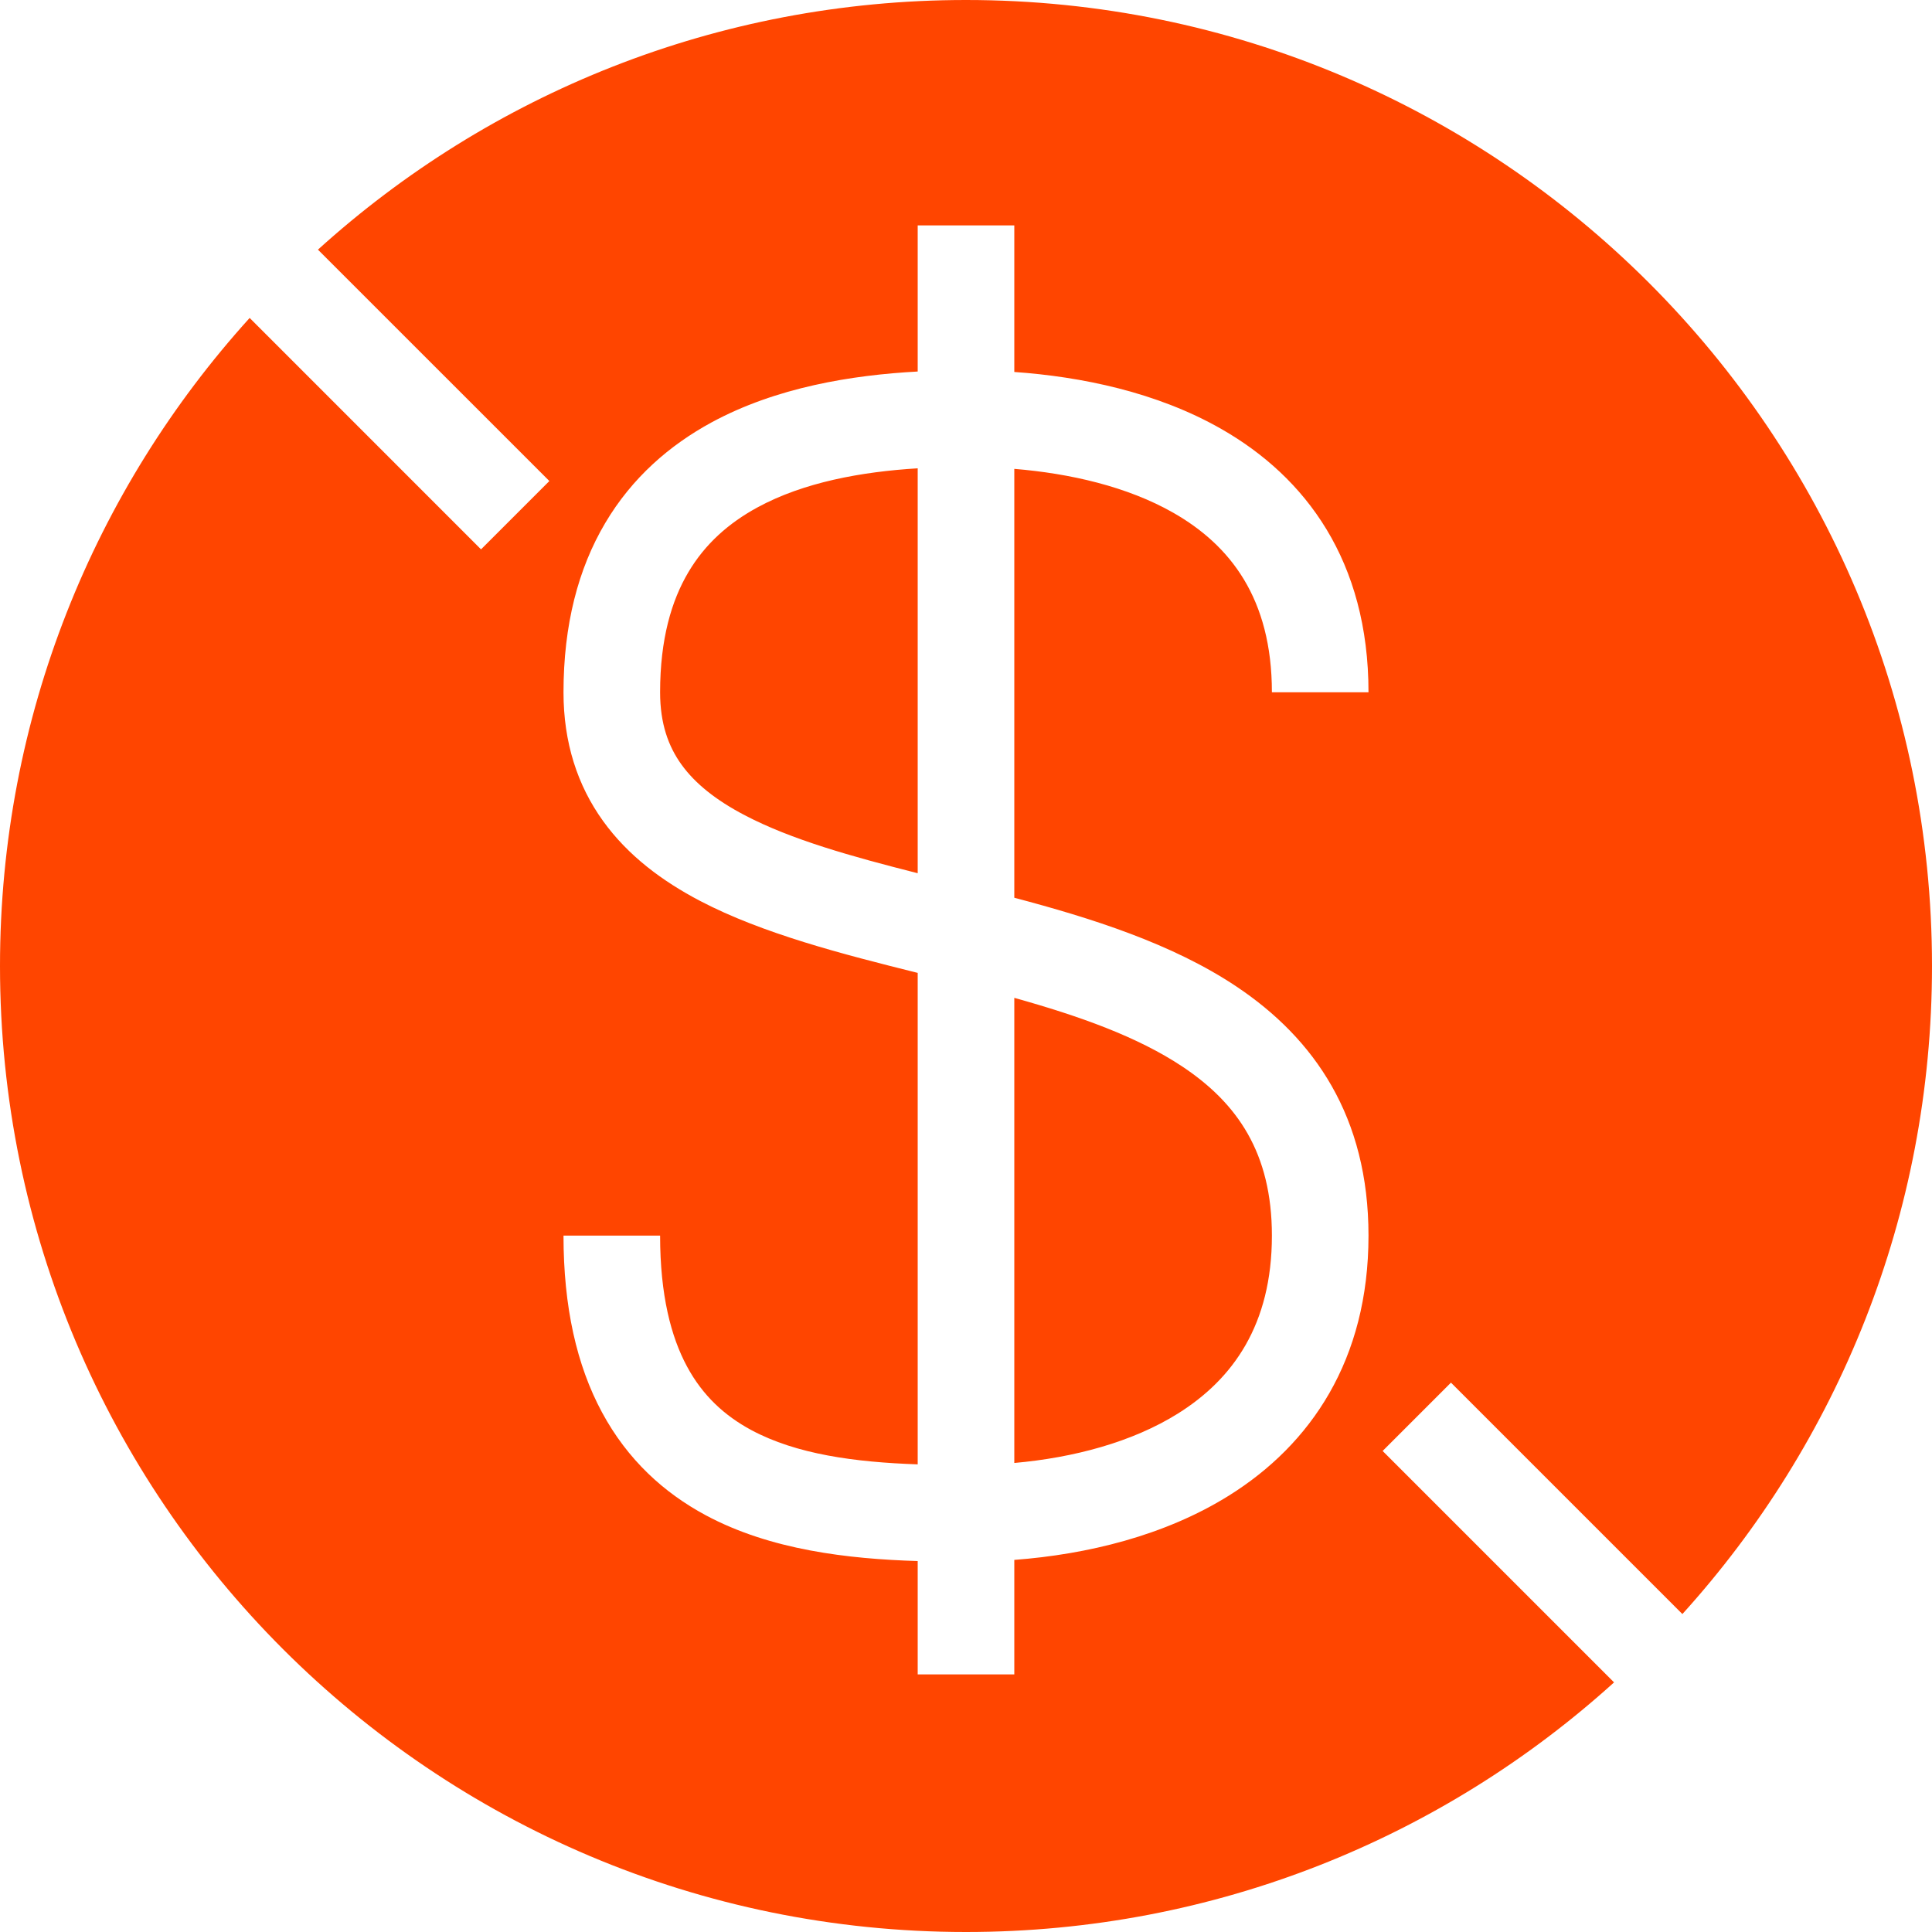<svg
            xmlns="http://www.w3.org/2000/svg"
            width="60"
            height="60"
            viewBox="0 0 60 60"
            fill="orangered"
            aria-hidden="true"
          >
            <path
              fill-rule="evenodd"
              clip-rule="evenodd"
              d="M14.939 17.061L7.753 9.874C2.935 15.196 0 22.255 0 30C0 46.569 13.431 60 30 60C37.745 60 44.804 57.065 50.126 52.248L42.939 45.061L45.061 42.939L52.248 50.126C57.065 44.804 60 37.745 60 30C60 13.431 46.569 0 30 0C22.255 0 15.196 2.935 9.874 7.753L17.061 14.939L14.939 17.061ZM31.5 11.552V7H28.5V11.538C26.46 11.648 24.108 12.027 22.096 13.119C20.804 13.821 19.634 14.826 18.795 16.244C17.956 17.661 17.5 19.404 17.5 21.5C17.5 23.059 17.931 24.388 18.728 25.496C19.509 26.581 20.581 27.371 21.742 27.979C23.686 28.996 26.158 29.63 28.5 30.214V45.477C26.54 45.409 24.734 45.164 23.334 44.413C22.503 43.966 21.823 43.343 21.336 42.438C20.841 41.52 20.5 40.224 20.5 38.373H17.5C17.5 40.585 17.908 42.4 18.695 43.86C19.489 45.336 20.621 46.361 21.915 47.056C23.929 48.138 26.344 48.414 28.5 48.48V52H31.5V48.444C33.764 48.273 36.171 47.693 38.17 46.444C40.707 44.858 42.5 42.234 42.5 38.373C42.5 34.688 40.826 32.258 38.395 30.635C36.403 29.305 33.896 28.513 31.5 27.88V14.561C33.219 14.703 35.005 15.106 36.443 15.927C38.199 16.931 39.5 18.578 39.5 21.5H42.5C42.5 17.422 40.551 14.819 37.931 13.323C35.925 12.176 33.574 11.698 31.5 11.552ZM28.5 14.544C26.746 14.651 24.959 14.978 23.527 15.756C22.632 16.242 21.896 16.893 21.377 17.772C20.856 18.651 20.5 19.846 20.5 21.5C20.5 22.472 20.757 23.179 21.163 23.743C21.585 24.33 22.231 24.849 23.133 25.32C24.578 26.076 26.419 26.591 28.5 27.119V14.544ZM31.5 30.989V45.434C33.349 45.269 35.162 44.786 36.58 43.9C38.293 42.828 39.5 41.138 39.5 38.373C39.5 35.803 38.424 34.262 36.73 33.13C35.331 32.197 33.527 31.556 31.5 30.989Z"
              
            ></path>
          </svg>